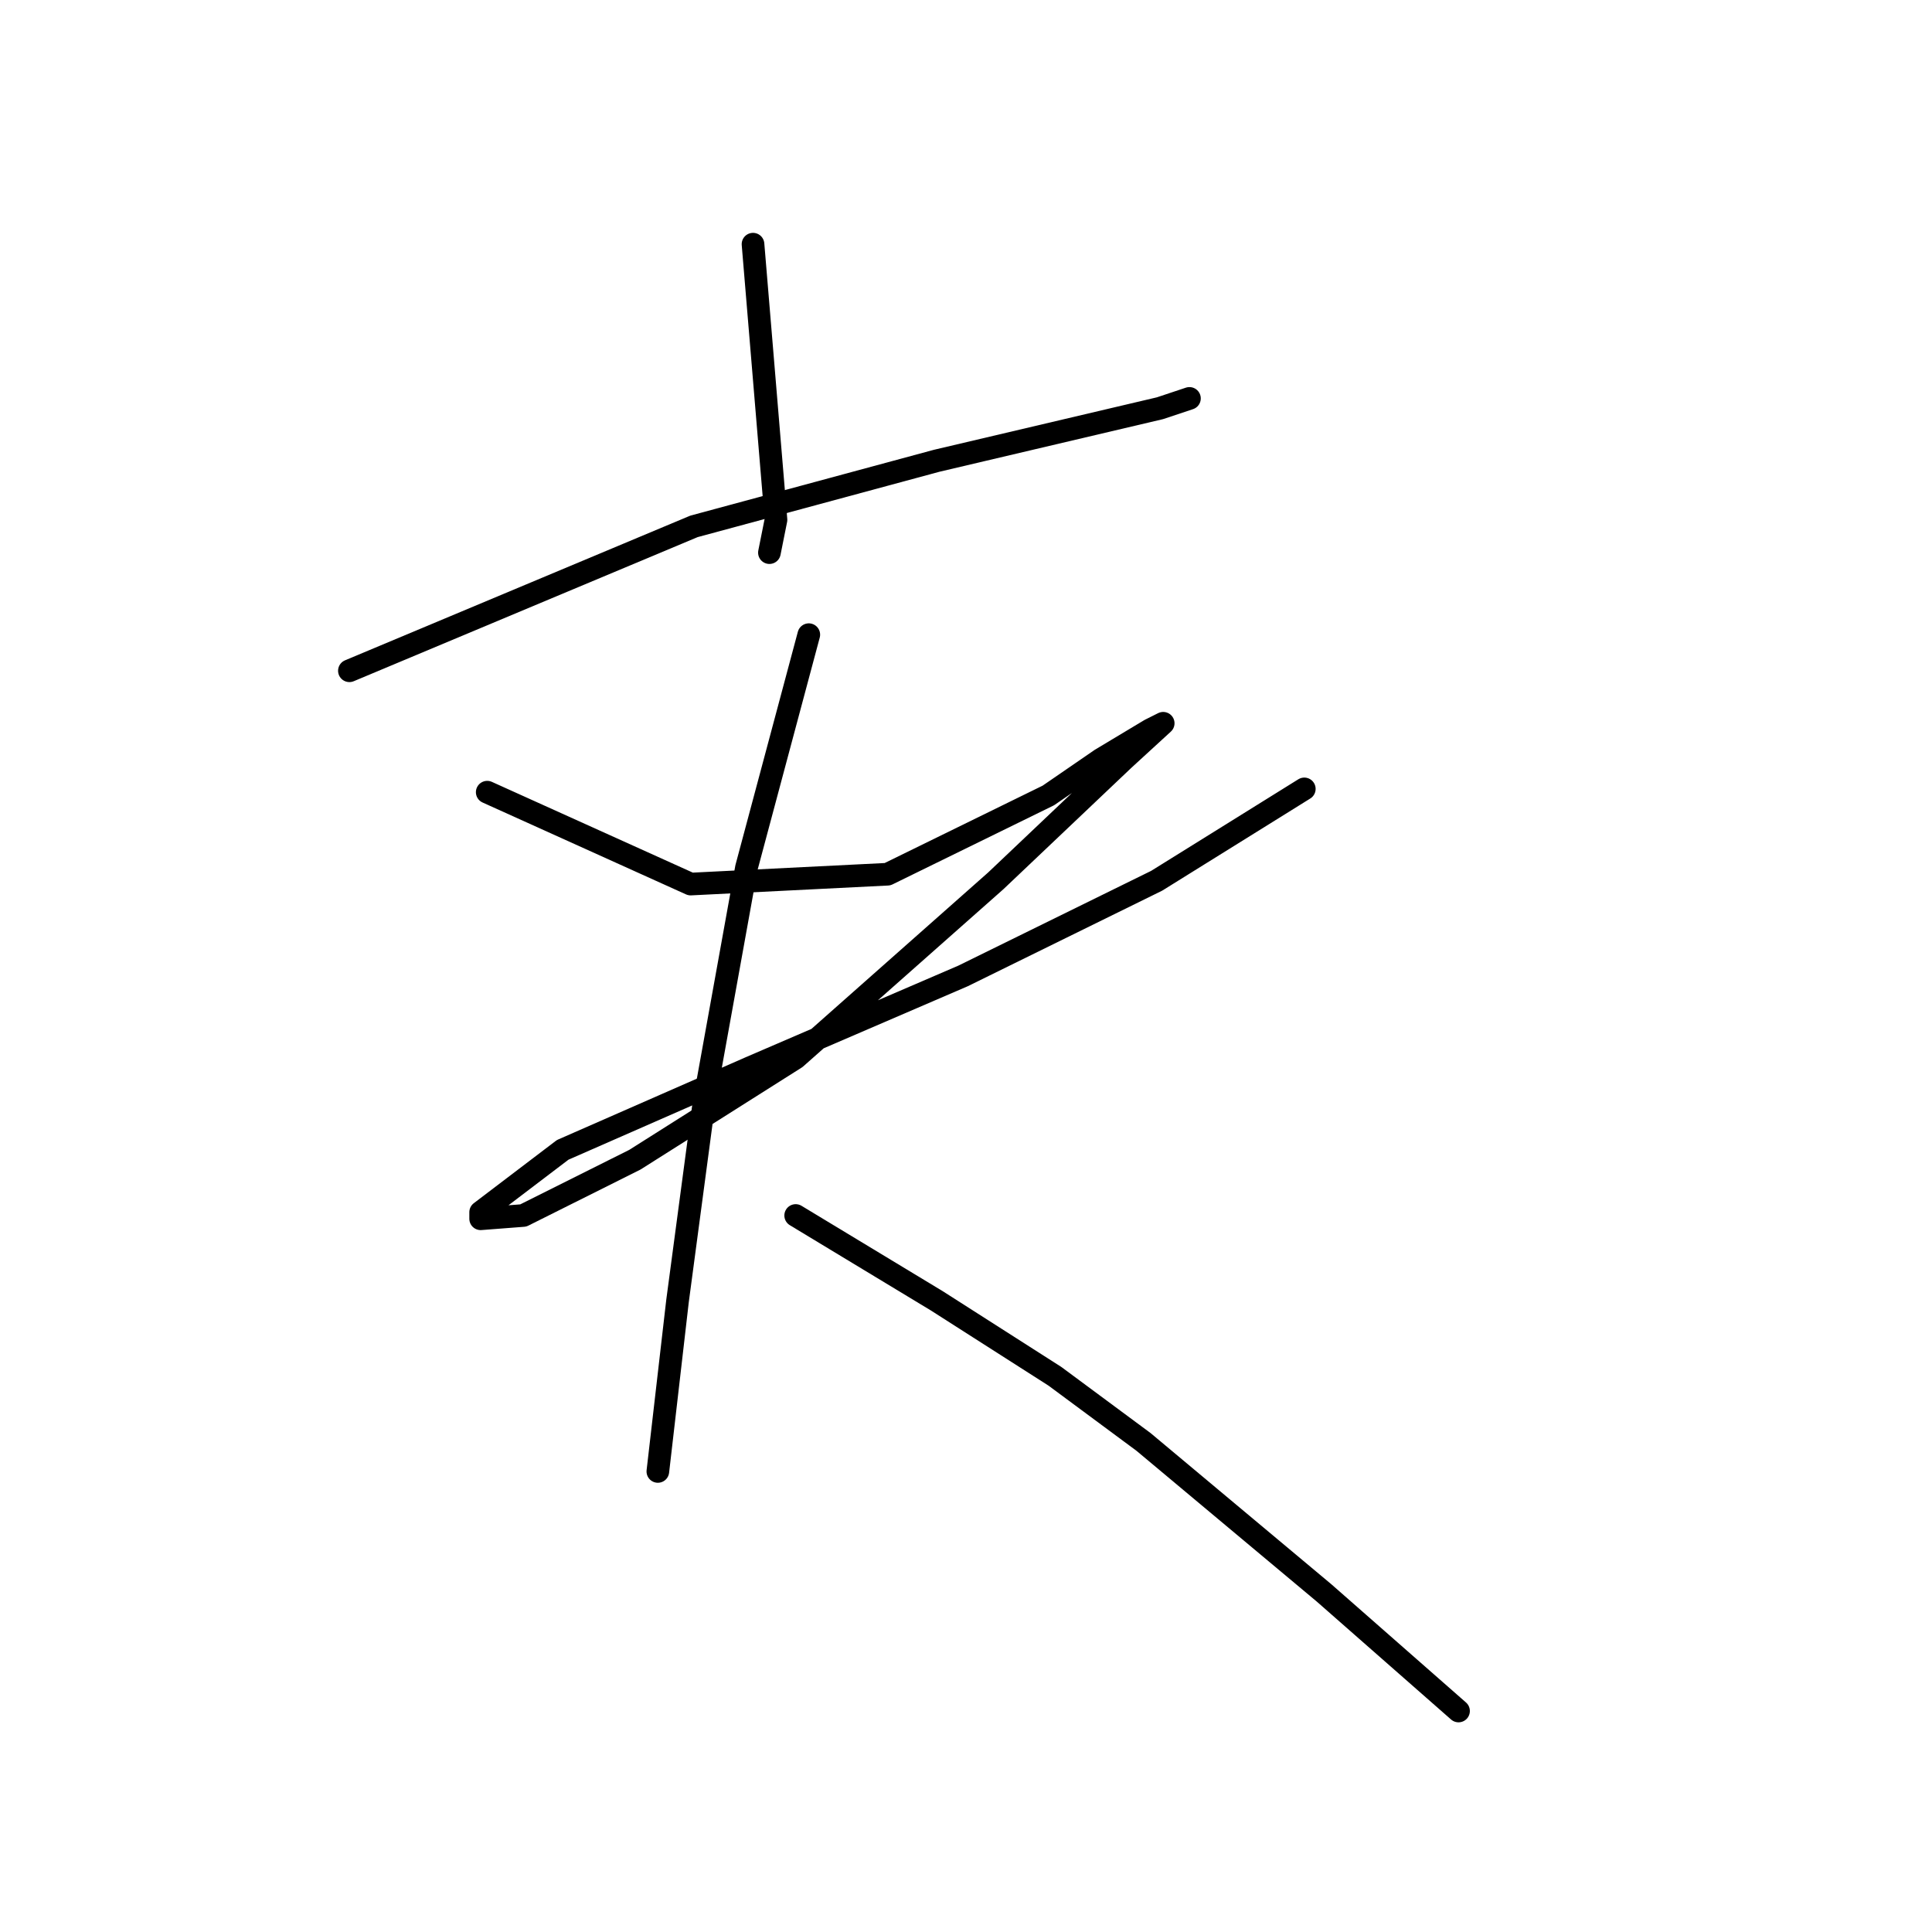 <?xml version="1.0" standalone="no"?>
    <svg width="256" height="256" xmlns="http://www.w3.org/2000/svg" version="1.1">
    <polyline stroke="black" stroke-width="3" stroke-linecap="round" fill="transparent" stroke-linejoin="round" points="99.778 32.355 102.822 68.879 101.952 73.227 101.952 73.227 " />
        <polyline stroke="black" stroke-width="3" stroke-linecap="round" fill="transparent" stroke-linejoin="round" points="46.297 88.88 91.952 69.749 124.128 61.052 153.695 54.095 157.608 52.791 157.608 52.791 " />
        <polyline stroke="black" stroke-width="3" stroke-linecap="round" fill="transparent" stroke-linejoin="round" points="64.559 104.968 91.517 117.143 117.606 115.839 138.911 105.403 145.868 100.62 152.391 96.707 154.13 95.837 148.912 100.62 131.954 116.708 105.431 140.188 84.125 153.667 69.342 161.059 63.689 161.494 63.689 160.624 74.559 152.363 99.344 141.492 127.606 129.318 153.26 116.708 172.827 104.533 172.827 104.533 " />
        <polyline stroke="black" stroke-width="3" stroke-linecap="round" fill="transparent" stroke-linejoin="round" points="107.17 84.097 98.909 114.969 93.256 146.275 89.778 172.364 87.169 194.974 87.169 194.974 " />
        <polyline stroke="black" stroke-width="3" stroke-linecap="round" fill="transparent" stroke-linejoin="round" points="105.431 161.059 124.128 172.364 139.781 182.365 151.521 191.061 175.436 211.062 193.263 226.716 193.263 226.716 " />
        </svg>